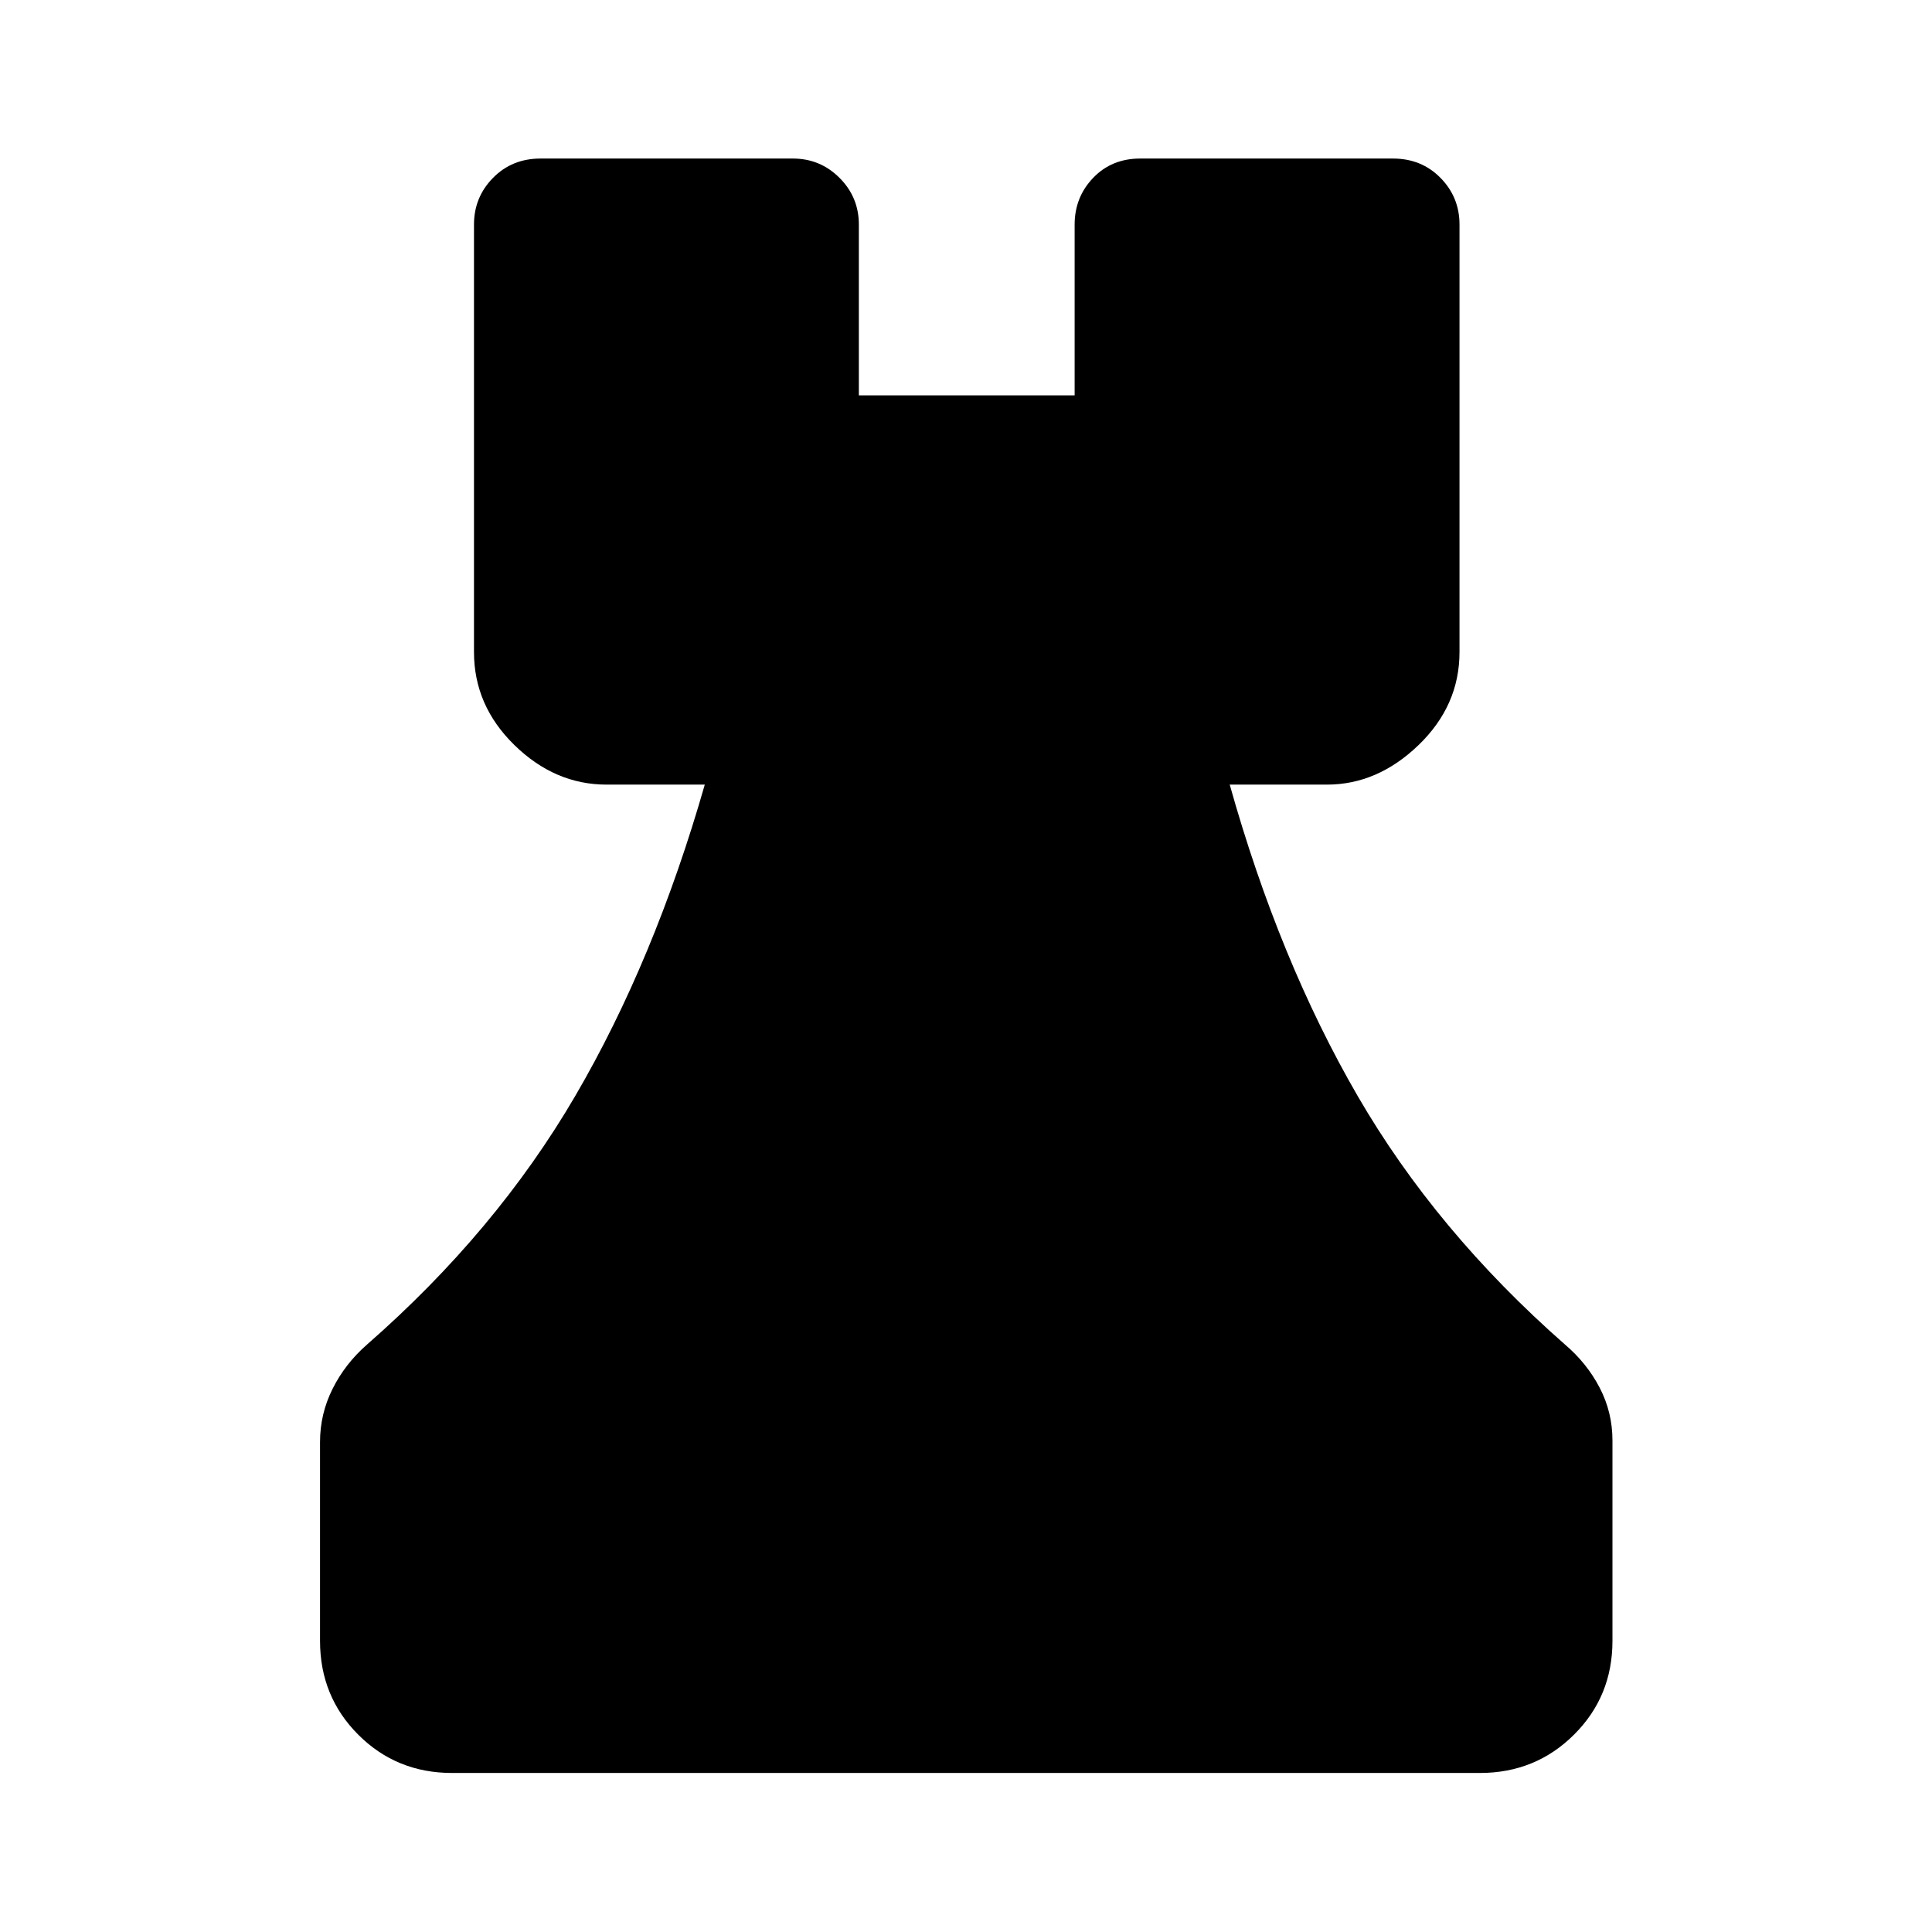 <svg xmlns="http://www.w3.org/2000/svg" height="48" viewBox="0 -960 960 960" width="48"><path d="M224.65-79.02q-27.62 0-46.62-19.01-19.01-19-19.01-46.62v-98.85q0-13.91 6.22-26.37 6.21-12.47 17.13-22.04 64.06-56.05 103.45-123.49 39.38-67.45 64.38-154.73h-48.81q-25.66 0-45.76-19.63-20.11-19.62-20.11-46.24v-212.41q0-13.6 9.45-23.2 9.44-9.61 23.62-9.61h125.37q13.6 0 23.2 9.61 9.6 9.6 9.6 23.2v84.87h107.22v-84.87q0-13.6 9.19-23.2 9.2-9.61 23.37-9.61h125.61q14.18 0 23.62 9.61 9.45 9.6 9.45 23.2V-636q0 26.62-20.37 46.24-20.37 19.63-45.5 19.63h-48.31q24.5 87.28 63.51 154.61 39.02 67.32 103.08 123.61 10.92 9.3 17.25 21.49 6.34 12.19 6.34 26.18v99.59q0 27.62-19.13 46.62-19.12 19.01-46.74 19.01h-510.7Z"/></svg>